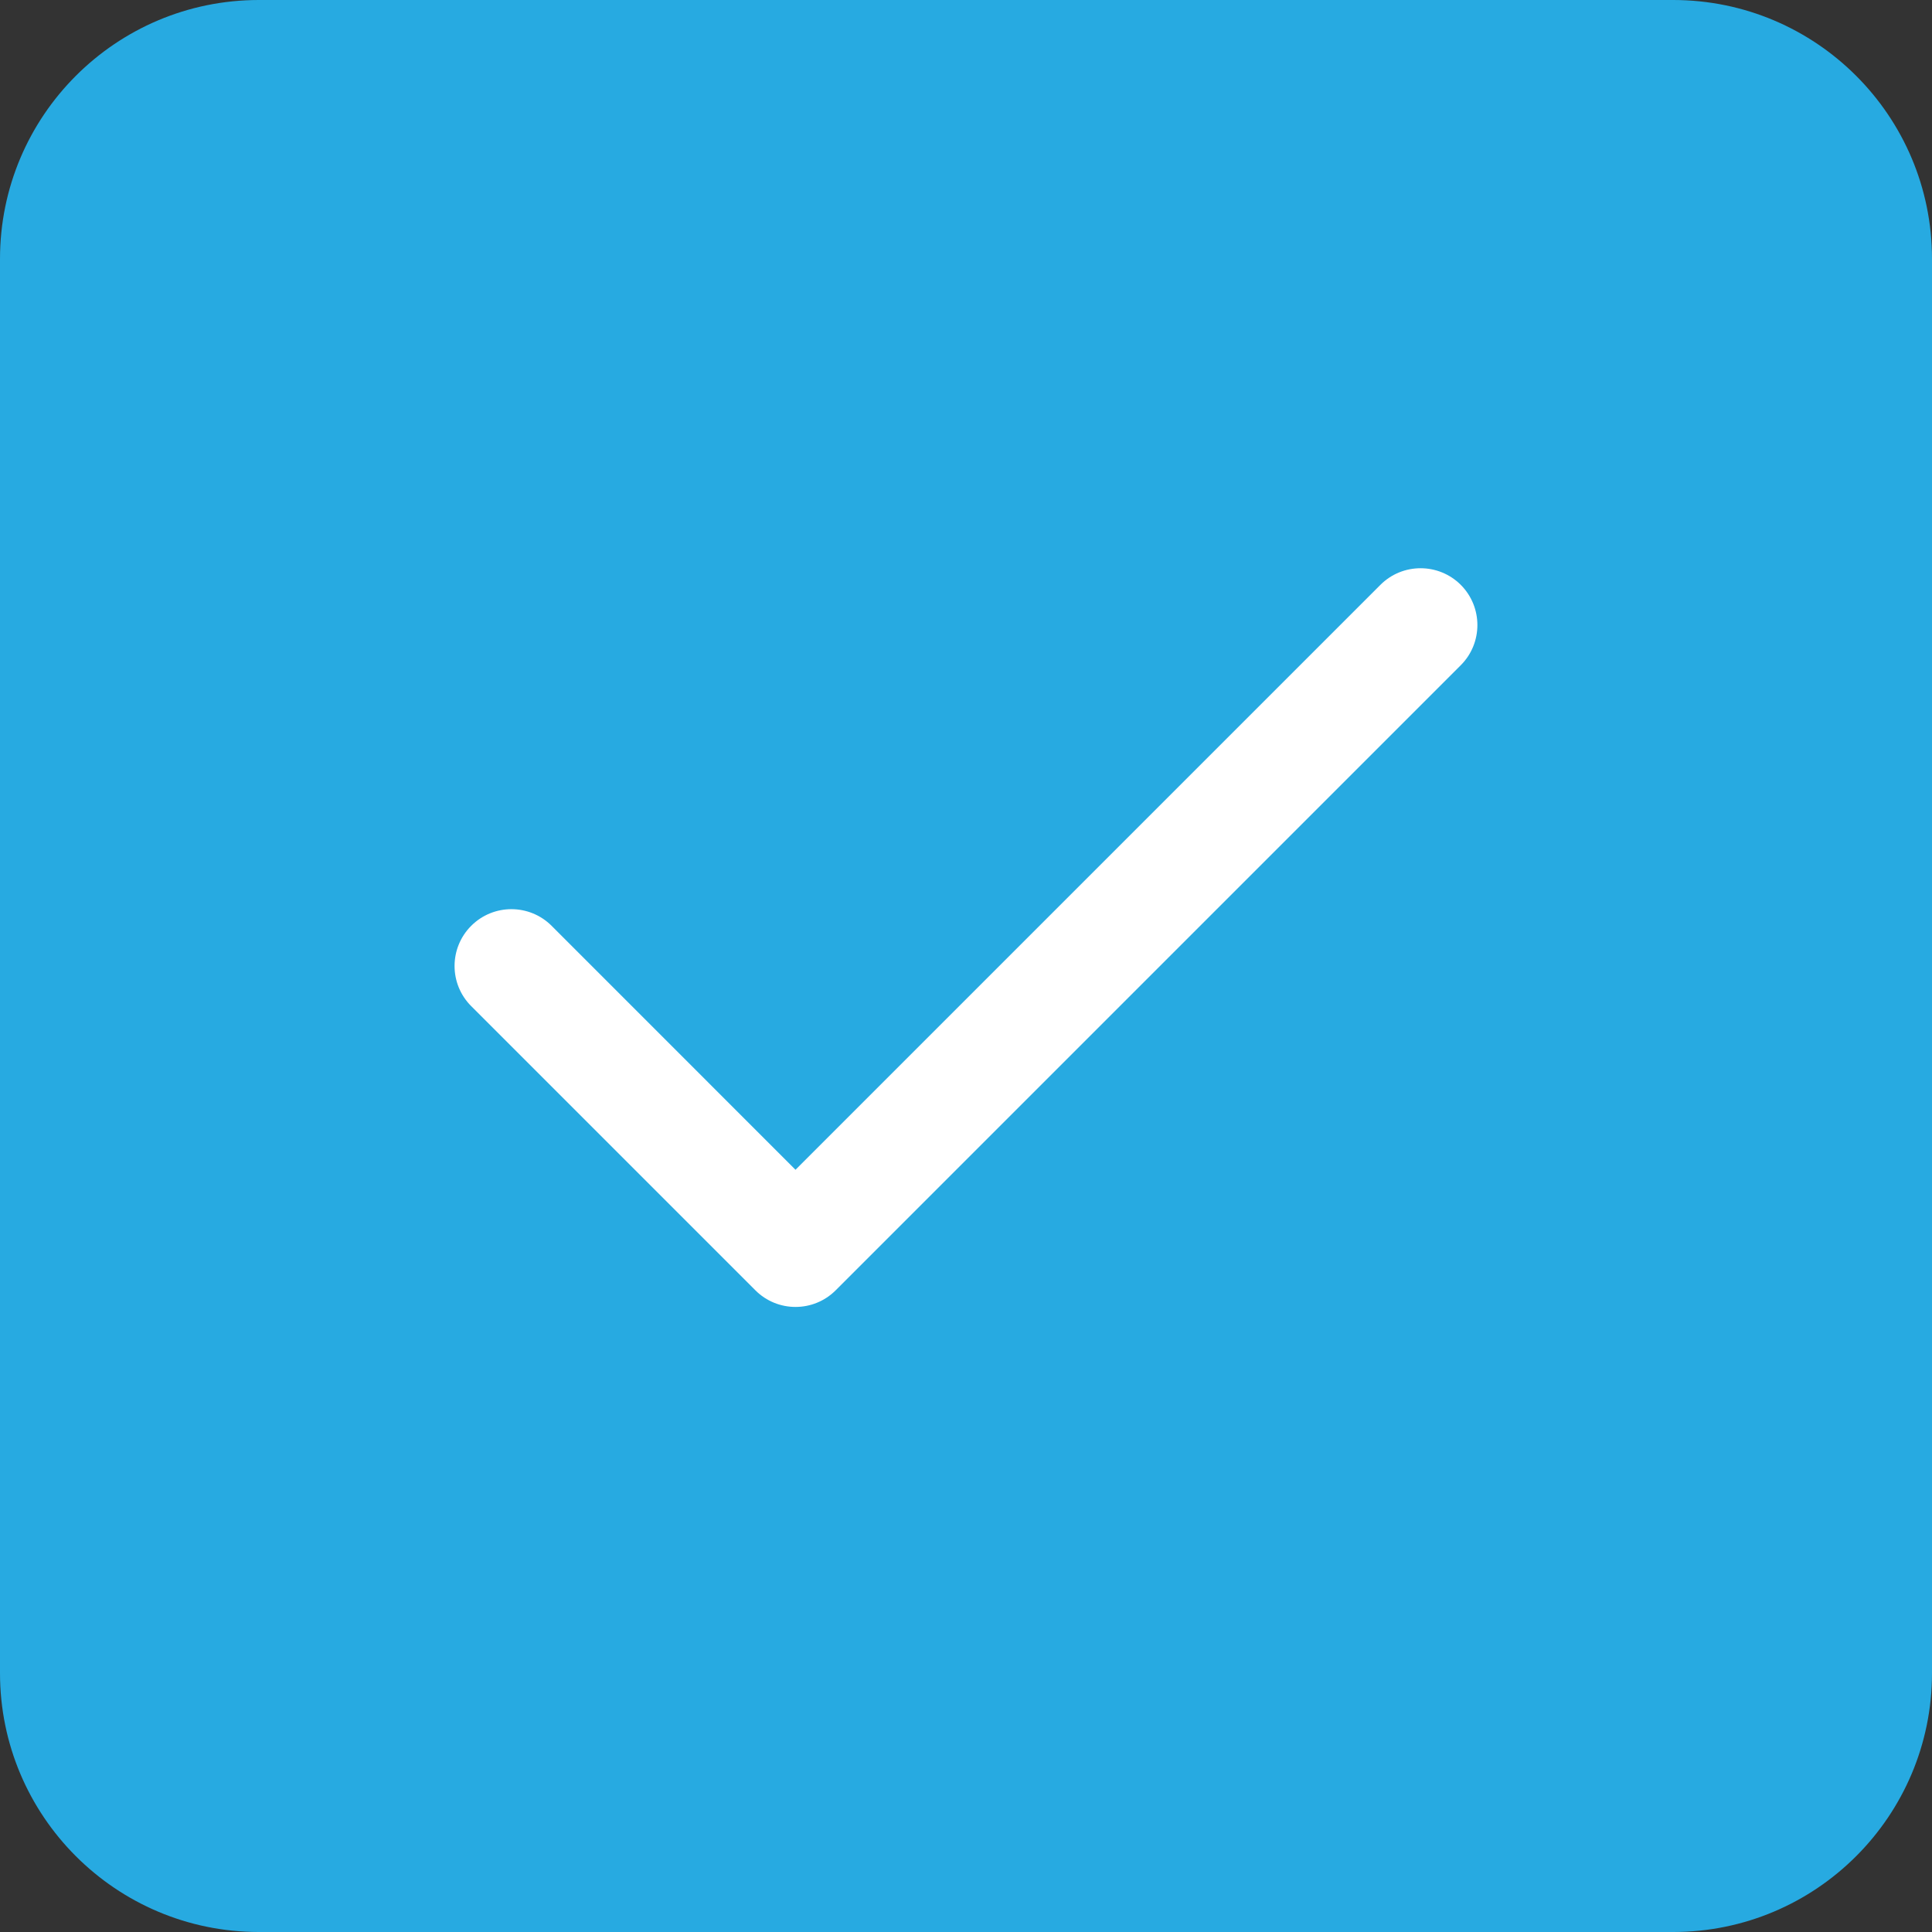 <svg width="32" height="32" viewBox="0 0 32 32" fill="none" xmlns="http://www.w3.org/2000/svg">
<rect x="0" y="0" width="32" height="32" fill="#333333" stroke="none"/>
<path fill-rule="evenodd" clip-rule="evenodd" d="M0 4.288C0 1.92 1.92 0 4.288 0H27.712C30.08 0 32 1.92 32 4.288V27.712C32 30.08 30.08 32 27.712 32H4.288C1.92 32 0 30.08 0 27.712V4.288Z" fill="#27AAE1"/>
<path fill-rule="evenodd" clip-rule="evenodd" d="M24.195 9.687C24.562 10.055 24.562 10.651 24.195 11.018L13.842 21.371C13.474 21.739 12.878 21.739 12.511 21.371L7.805 16.665C7.437 16.298 7.437 15.702 7.805 15.334C8.173 14.967 8.768 14.967 9.136 15.334L13.176 19.375L22.864 9.687C23.231 9.32 23.827 9.32 24.195 9.687Z" fill="white"/>
</svg>
